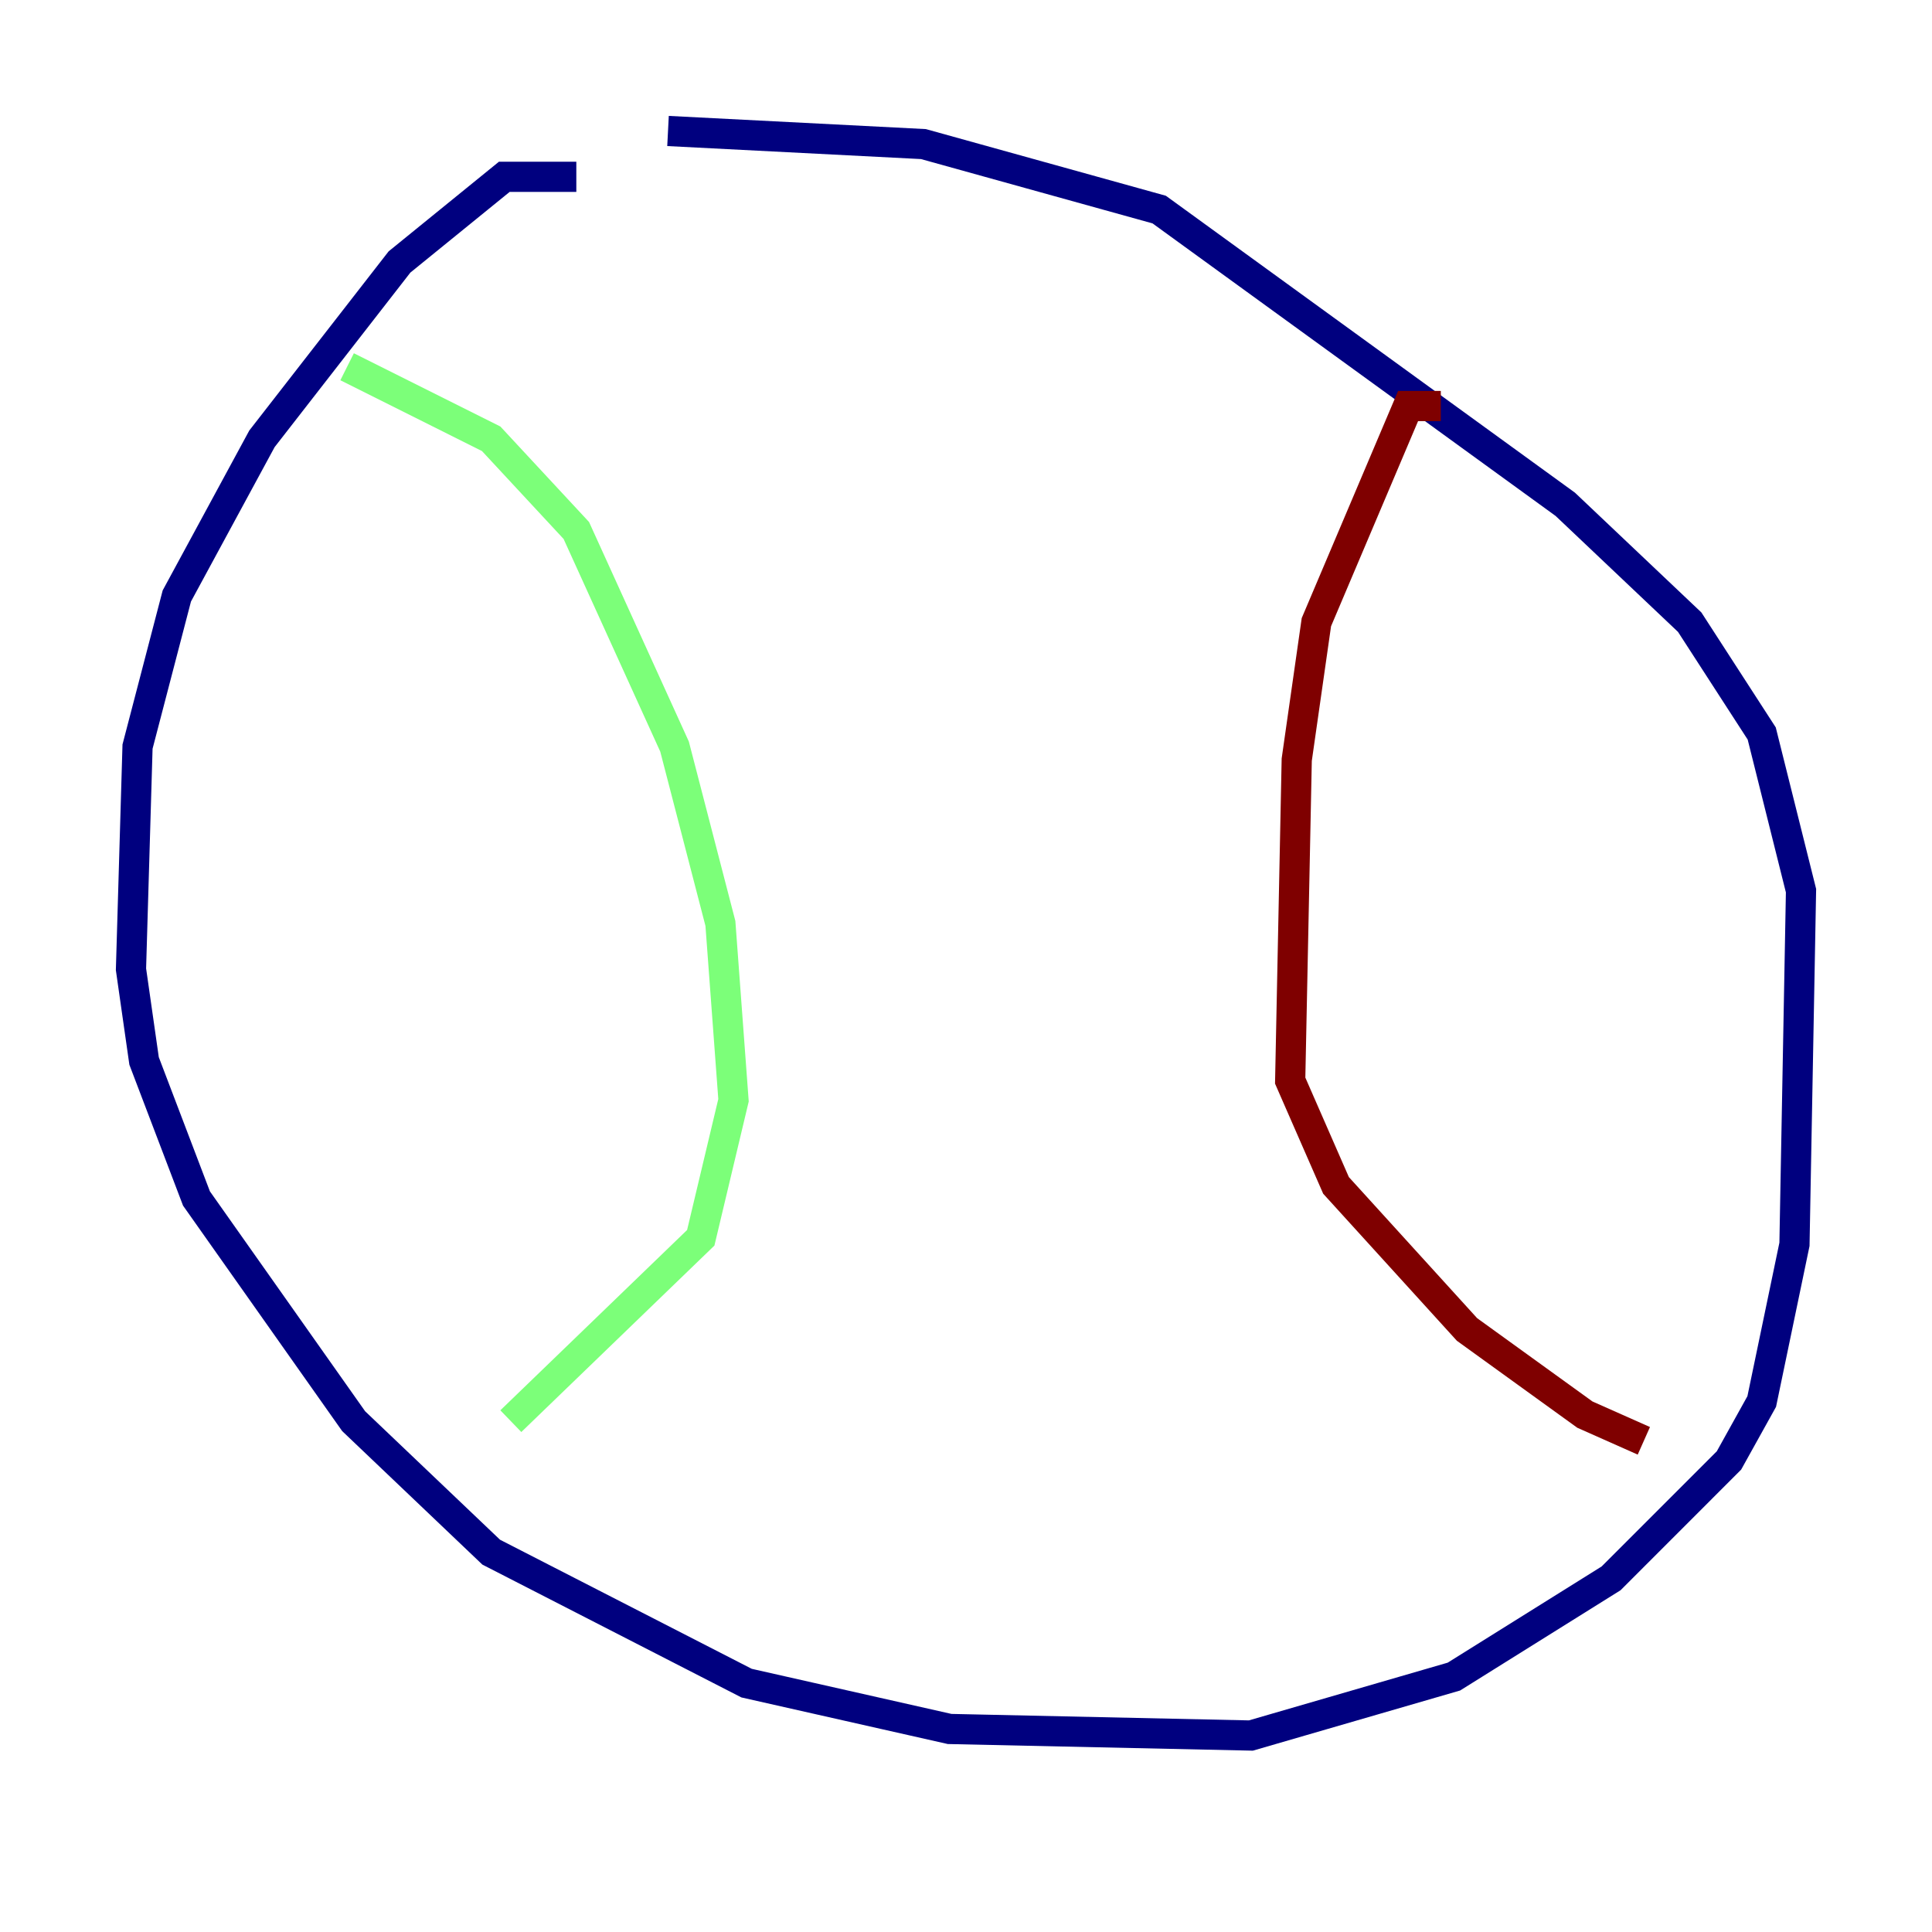 <?xml version="1.0" encoding="utf-8" ?>
<svg baseProfile="tiny" height="128" version="1.2" viewBox="0,0,128,128" width="128" xmlns="http://www.w3.org/2000/svg" xmlns:ev="http://www.w3.org/2001/xml-events" xmlns:xlink="http://www.w3.org/1999/xlink"><defs /><polyline fill="none" points="38.183,11.715 33.41,11.715 26.468,17.356 17.356,29.071 11.715,39.485 9.112,49.464 8.678,64.217 9.546,70.291 13.017,79.403 23.43,94.156 32.542,102.834 49.464,111.512 62.915,114.549 82.875,114.983 96.325,111.078 106.739,104.57 114.549,96.759 116.719,92.854 118.888,82.441 119.322,59.01 116.719,48.597 111.946,41.22 103.702,33.41 76.8,13.885 61.18,9.546 44.258,8.678" stroke="#00007f" stroke-width="2" /><polyline fill="none" points="22.997,24.298 32.542,29.071 38.183,35.146 44.691,49.464 47.729,61.18 48.597,72.895 46.427,82.007 33.844,94.156" stroke="#7cff79" stroke-width="2" /><polyline fill="none" points="95.458,26.902 93.288,26.902 87.214,41.22 85.912,50.332 85.478,71.593 88.515,78.536 97.193,88.081 105.003,93.722 108.909,95.458" stroke="#7f0000" stroke-width="2" /></svg>